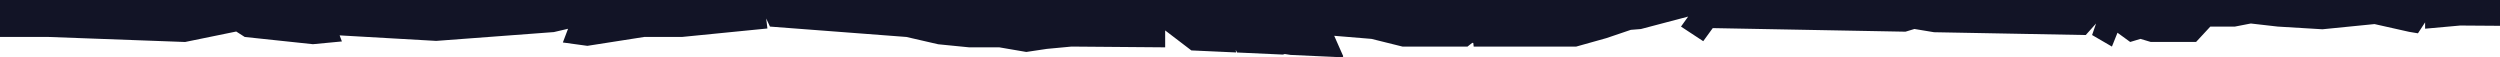 <svg width="1440" height="33" viewBox="0 0 1440 33" fill="none" xmlns="http://www.w3.org/2000/svg">
<path d="M0 0V21.289H28.065L106.613 24.185L136.065 18.157L140.97 21.289L180.247 25.454L196.935 23.87L195.63 20.379L251.265 23.555L319.012 18.48L327.195 16.573L324.203 24.471L338.318 26.407L371.047 21.289H392.753L430.695 17.527L442.027 16.405L441.323 10.648L443.497 15.312L522.12 21.289L540.405 25.498L558.233 27.265H575.602L591.142 29.927L603.03 28.153L617.198 26.825L671.137 27.265V17.527L686.22 29.04L711.975 30.213L711.773 28.703L712.552 30.235L738.96 31.438L740.04 31.108L743.4 31.636L773.363 33L773.7 32.377L768.503 20.621L789.99 22.396L807.818 26.825H845.295L848.01 24.669L848.617 24.743L848.842 26.825H907.92L925.29 21.956L939.345 17.189L945.165 16.72L972.375 9.548L968.258 15.312L981.06 23.723L986.543 16.192L1097.56 18.253L1102.71 16.691L1114.02 18.561L1201.39 20.181L1207.33 13.537L1205.05 20.181L1216.47 26.825L1219.67 18.854L1226.99 24.171L1232.92 22.396L1238.87 24.171H1264.93L1273.15 15.312H1278.64H1287.32L1296.46 13.537L1312 15.312L1337.72 16.859L1367.72 13.867L1387.7 18.348L1392.74 19.184L1396.86 12.87V16.529L1417.09 14.703L1440 14.865V0H0Z" fill="#121426"/>
</svg>
